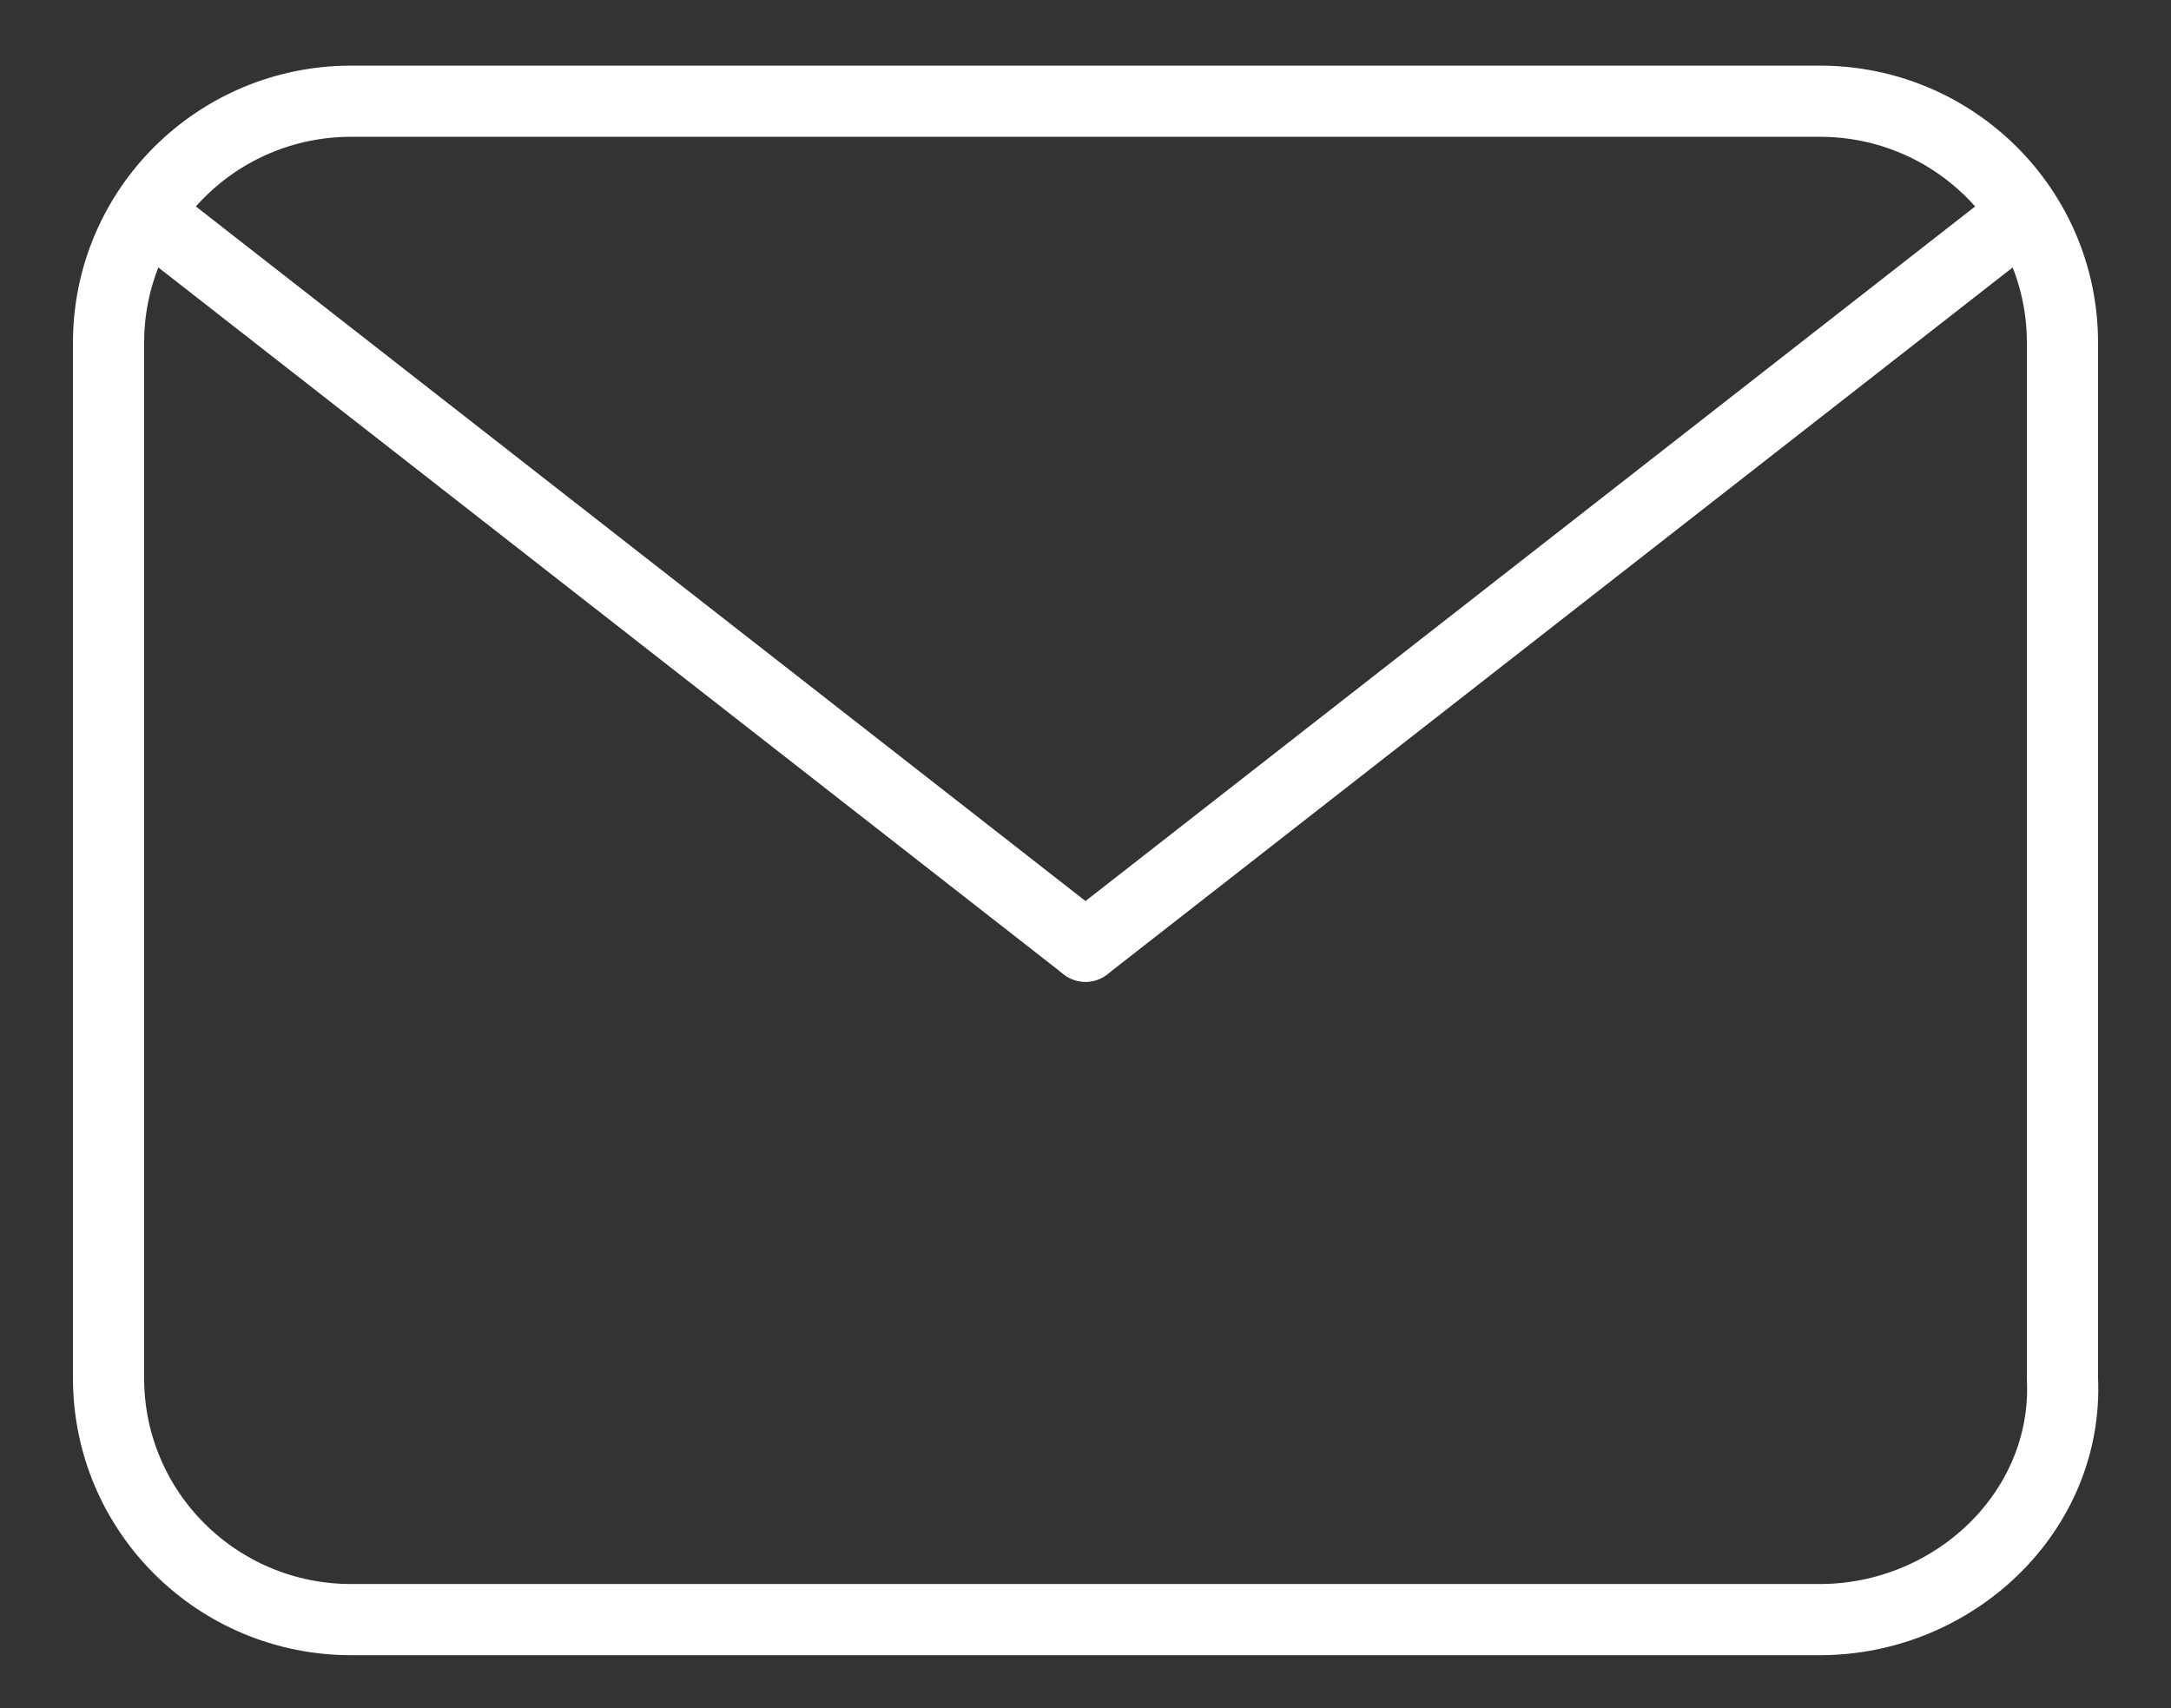 <svg width="61" height="48" viewBox="0 0 61 48" fill="none" xmlns="http://www.w3.org/2000/svg">
<rect x="0" y="0" width="61" height="48" fill="#333333" stroke="none"/>
<path d="M51.132 45.511H9.868C6.1 45.511 3.05 42.476 3.05 38.727V9.628C3.05 5.879 6.1 2.844 9.868 2.844H51.132C54.9 2.844 57.95 5.879 57.95 9.628V38.727C58.129 42.476 54.9 45.511 51.132 45.511Z" stroke="white" stroke-width="2" stroke-miterlimit="10" stroke-linecap="round"/>
<path d="M30.5 26.588L4.665 6.415" stroke="white" stroke-width="2" stroke-miterlimit="10" stroke-linecap="round" stroke-linejoin="round"/>
<path d="M56.335 6.415L30.5 26.588" stroke="white" stroke-width="2" stroke-miterlimit="10" stroke-linecap="round" stroke-linejoin="round"/>
</svg>
